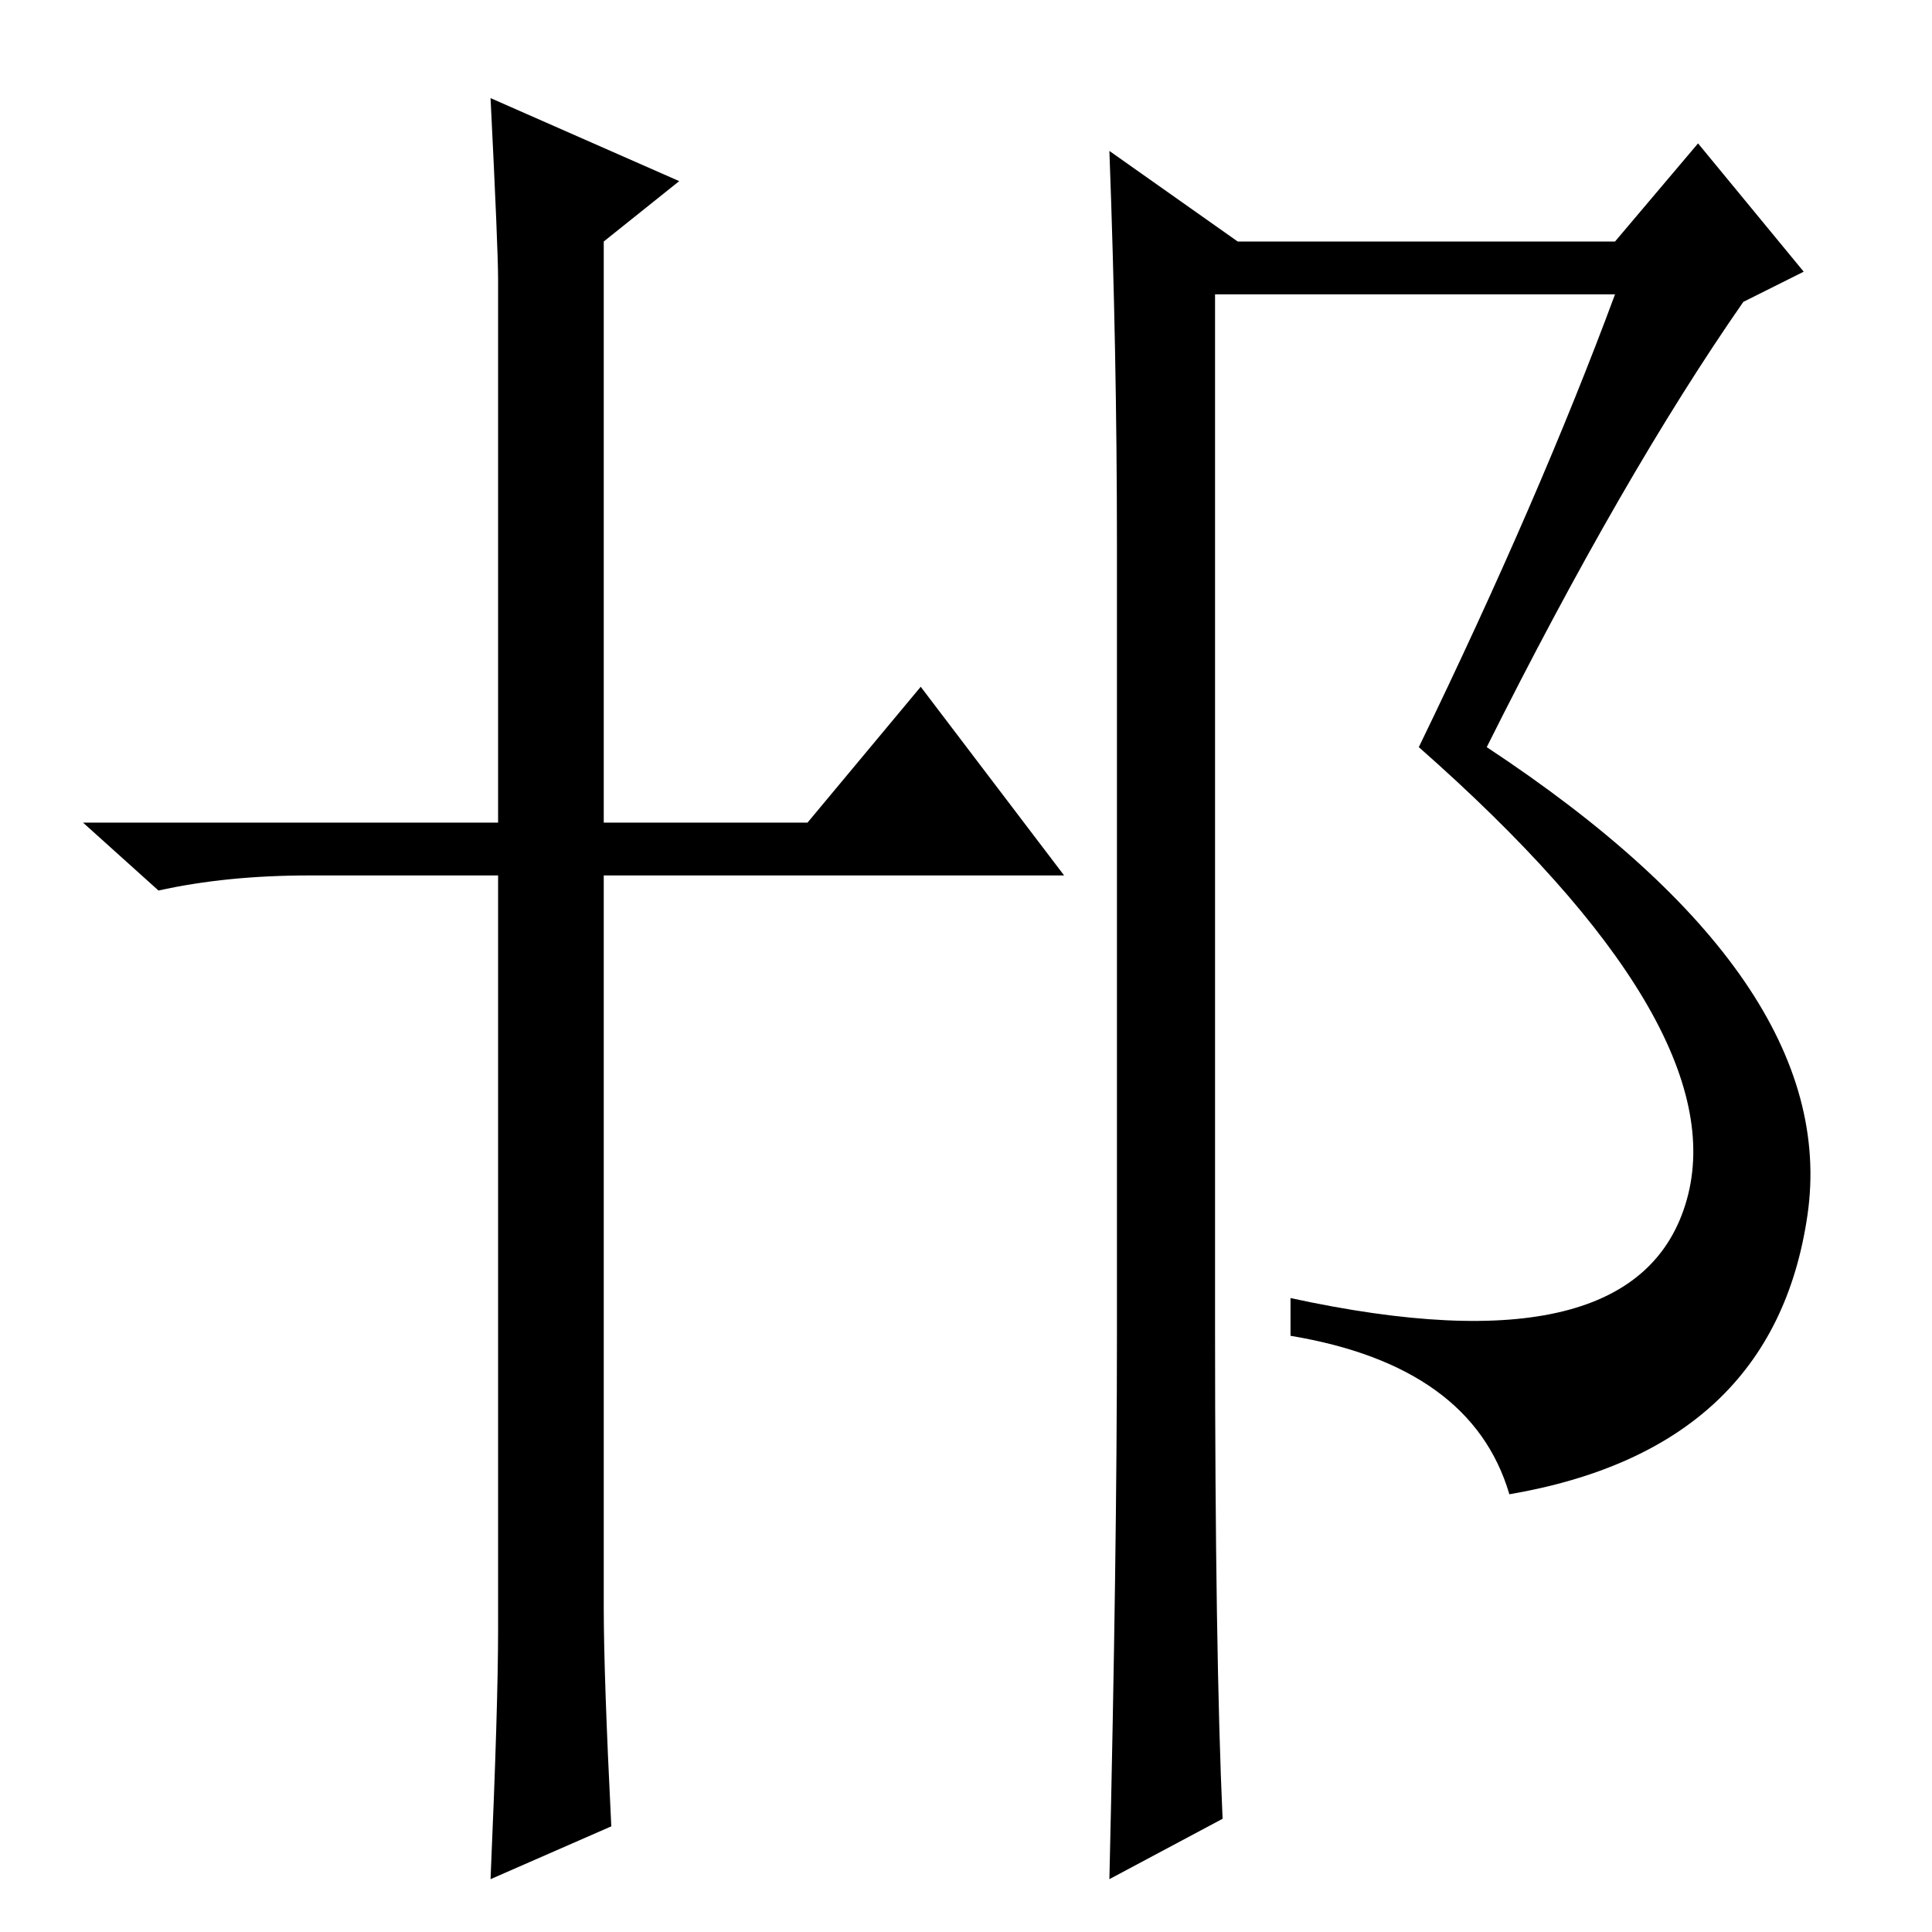 <?xml version="1.0" standalone="no"?>
<!DOCTYPE svg PUBLIC "-//W3C//DTD SVG 1.1//EN" "http://www.w3.org/Graphics/SVG/1.1/DTD/svg11.dtd" >
<svg xmlns="http://www.w3.org/2000/svg" xmlns:xlink="http://www.w3.org/1999/xlink" version="1.1" viewBox="0 -36 256 256">
  <g transform="matrix(1 0 0 -1 0 220)">
   <path fill="currentColor"
d="M81 14l-16 -7q1 23 1 33v100h-25q-11 0 -20 -2l-10 9h55v72q0 4 -1 24l25 -11l-10 -8v-77h27l15 18l19 -25h-61v-97q0 -9 1 -29zM148 79v105q0 25 -1 52l17 -12h50l11 13l14 -17l-8 -4q-16 -23 -34 -59q47 -31 42.5 -62t-39.5 -37q-5 17 -29 21v5q46 -10 52.5 13
t-35.5 60q16 33 26 60h-53v-137q0 -43 1 -65l-15 -8q1 43 1 72z" />
  </g>

</svg>
